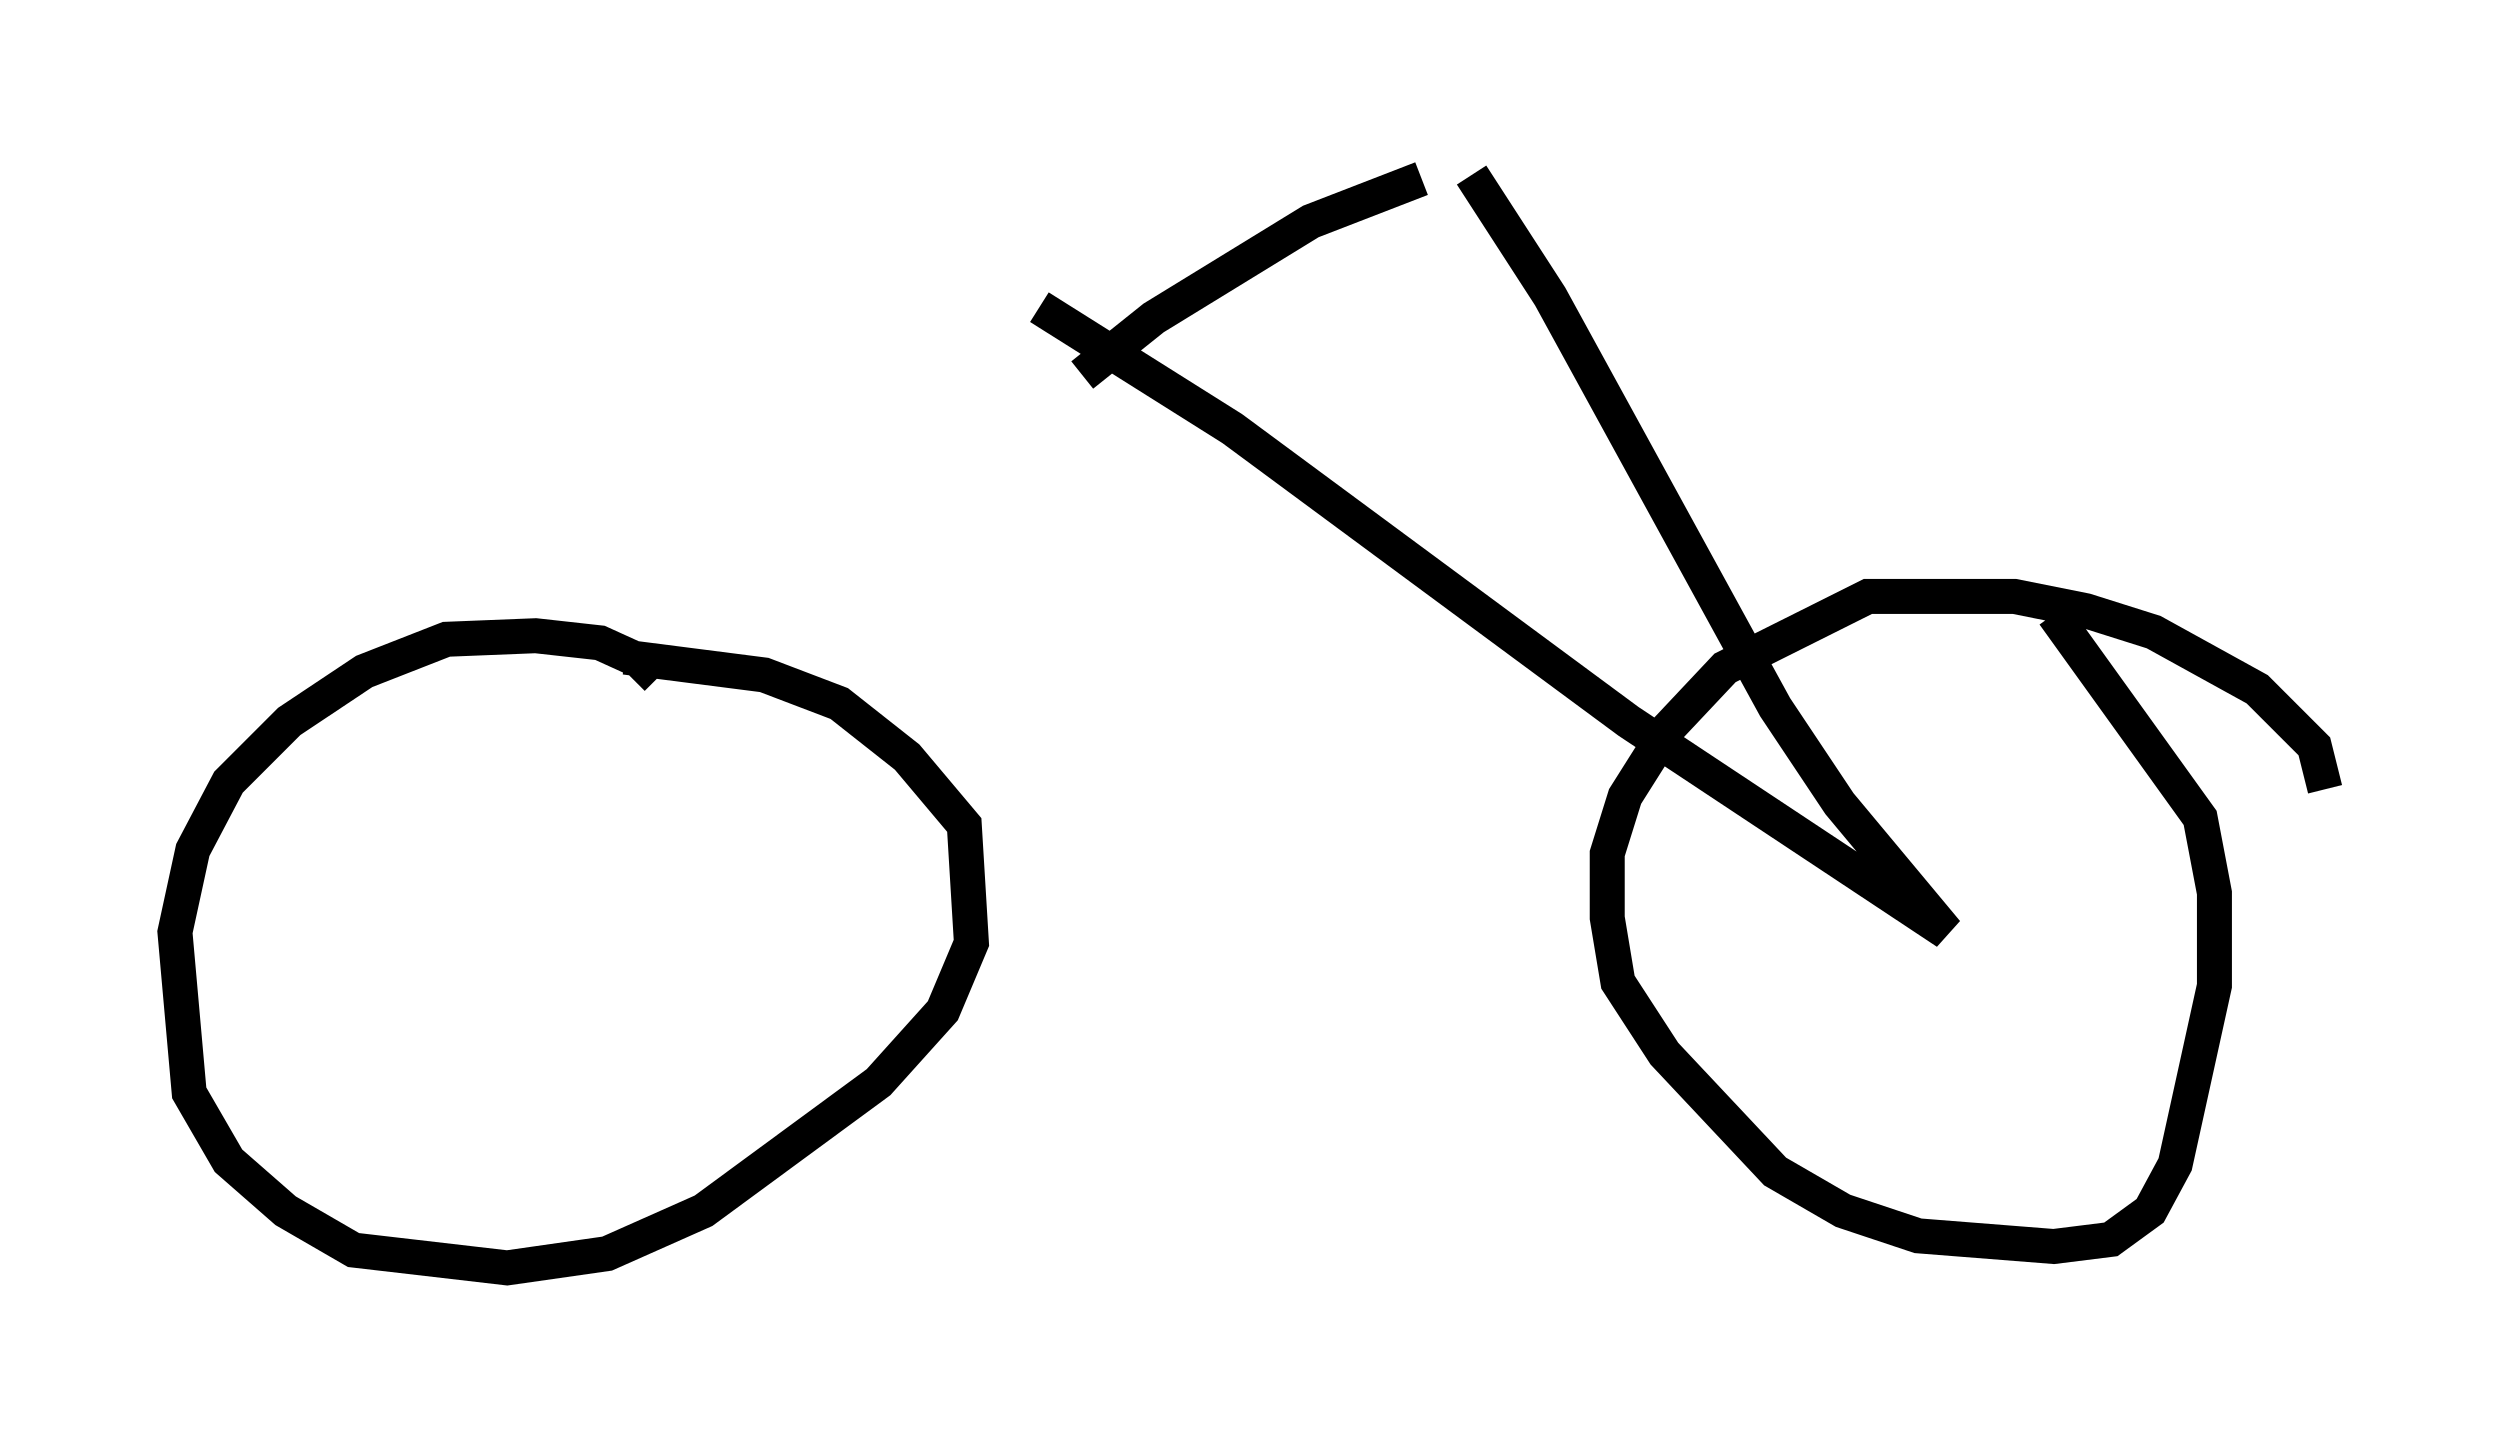 <?xml version="1.0" encoding="utf-8" ?>
<svg baseProfile="full" height="41.238" version="1.1" width="71.455" xmlns="http://www.w3.org/2000/svg" xmlns:ev="http://www.w3.org/2001/xml-events" xmlns:xlink="http://www.w3.org/1999/xlink"><defs /><rect fill="white" height="41.238" width="71.455" x="0" y="0" /><path d="M18.781, 20.415 m0.0, -1.021 l-0.51, -0.51 -1.123, -0.51 l-1.838, -0.204 -2.552, 0.102 l-2.348, 0.919 -2.144, 1.429 l-1.735, 1.735 -1.021, 1.94 l-0.51, 2.348 0.408, 4.594 l1.123, 1.94 1.633, 1.429 l1.94, 1.123 4.39, 0.51 l2.858, -0.408 2.756, -1.225 l5.002, -3.675 1.838, -2.042 l0.817, -1.94 -0.204, -3.369 l-1.633, -1.94 -1.94, -1.531 l-2.144, -0.817 -3.981, -0.51 m48.592, 3.777 l-0.306, -1.225 -1.633, -1.633 l-2.96, -1.633 -1.94, -0.613 l-2.042, -0.408 -4.185, 0.0 l-4.083, 2.042 -1.633, 1.735 l-1.225, 1.94 -0.51, 1.633 l0.0, 1.838 0.306, 1.838 l1.327, 2.042 3.165, 3.369 l1.94, 1.123 2.144, 0.715 l3.879, 0.306 1.633, -0.204 l1.123, -0.817 0.715, -1.327 l1.123, -5.104 0.0, -2.654 l-0.408, -2.144 -4.185, -5.819 m-16.64, -12.556 l2.246, 3.471 6.431, 11.74 l1.838, 2.756 3.063, 3.675 l-9.086, -6.023 -11.331, -8.371 l-5.513, -3.471 m10.923, -3.675 l-3.165, 1.225 -4.492, 2.756 l-2.042, 1.633 " fill="none" stroke="black" stroke-width="1" /></svg>